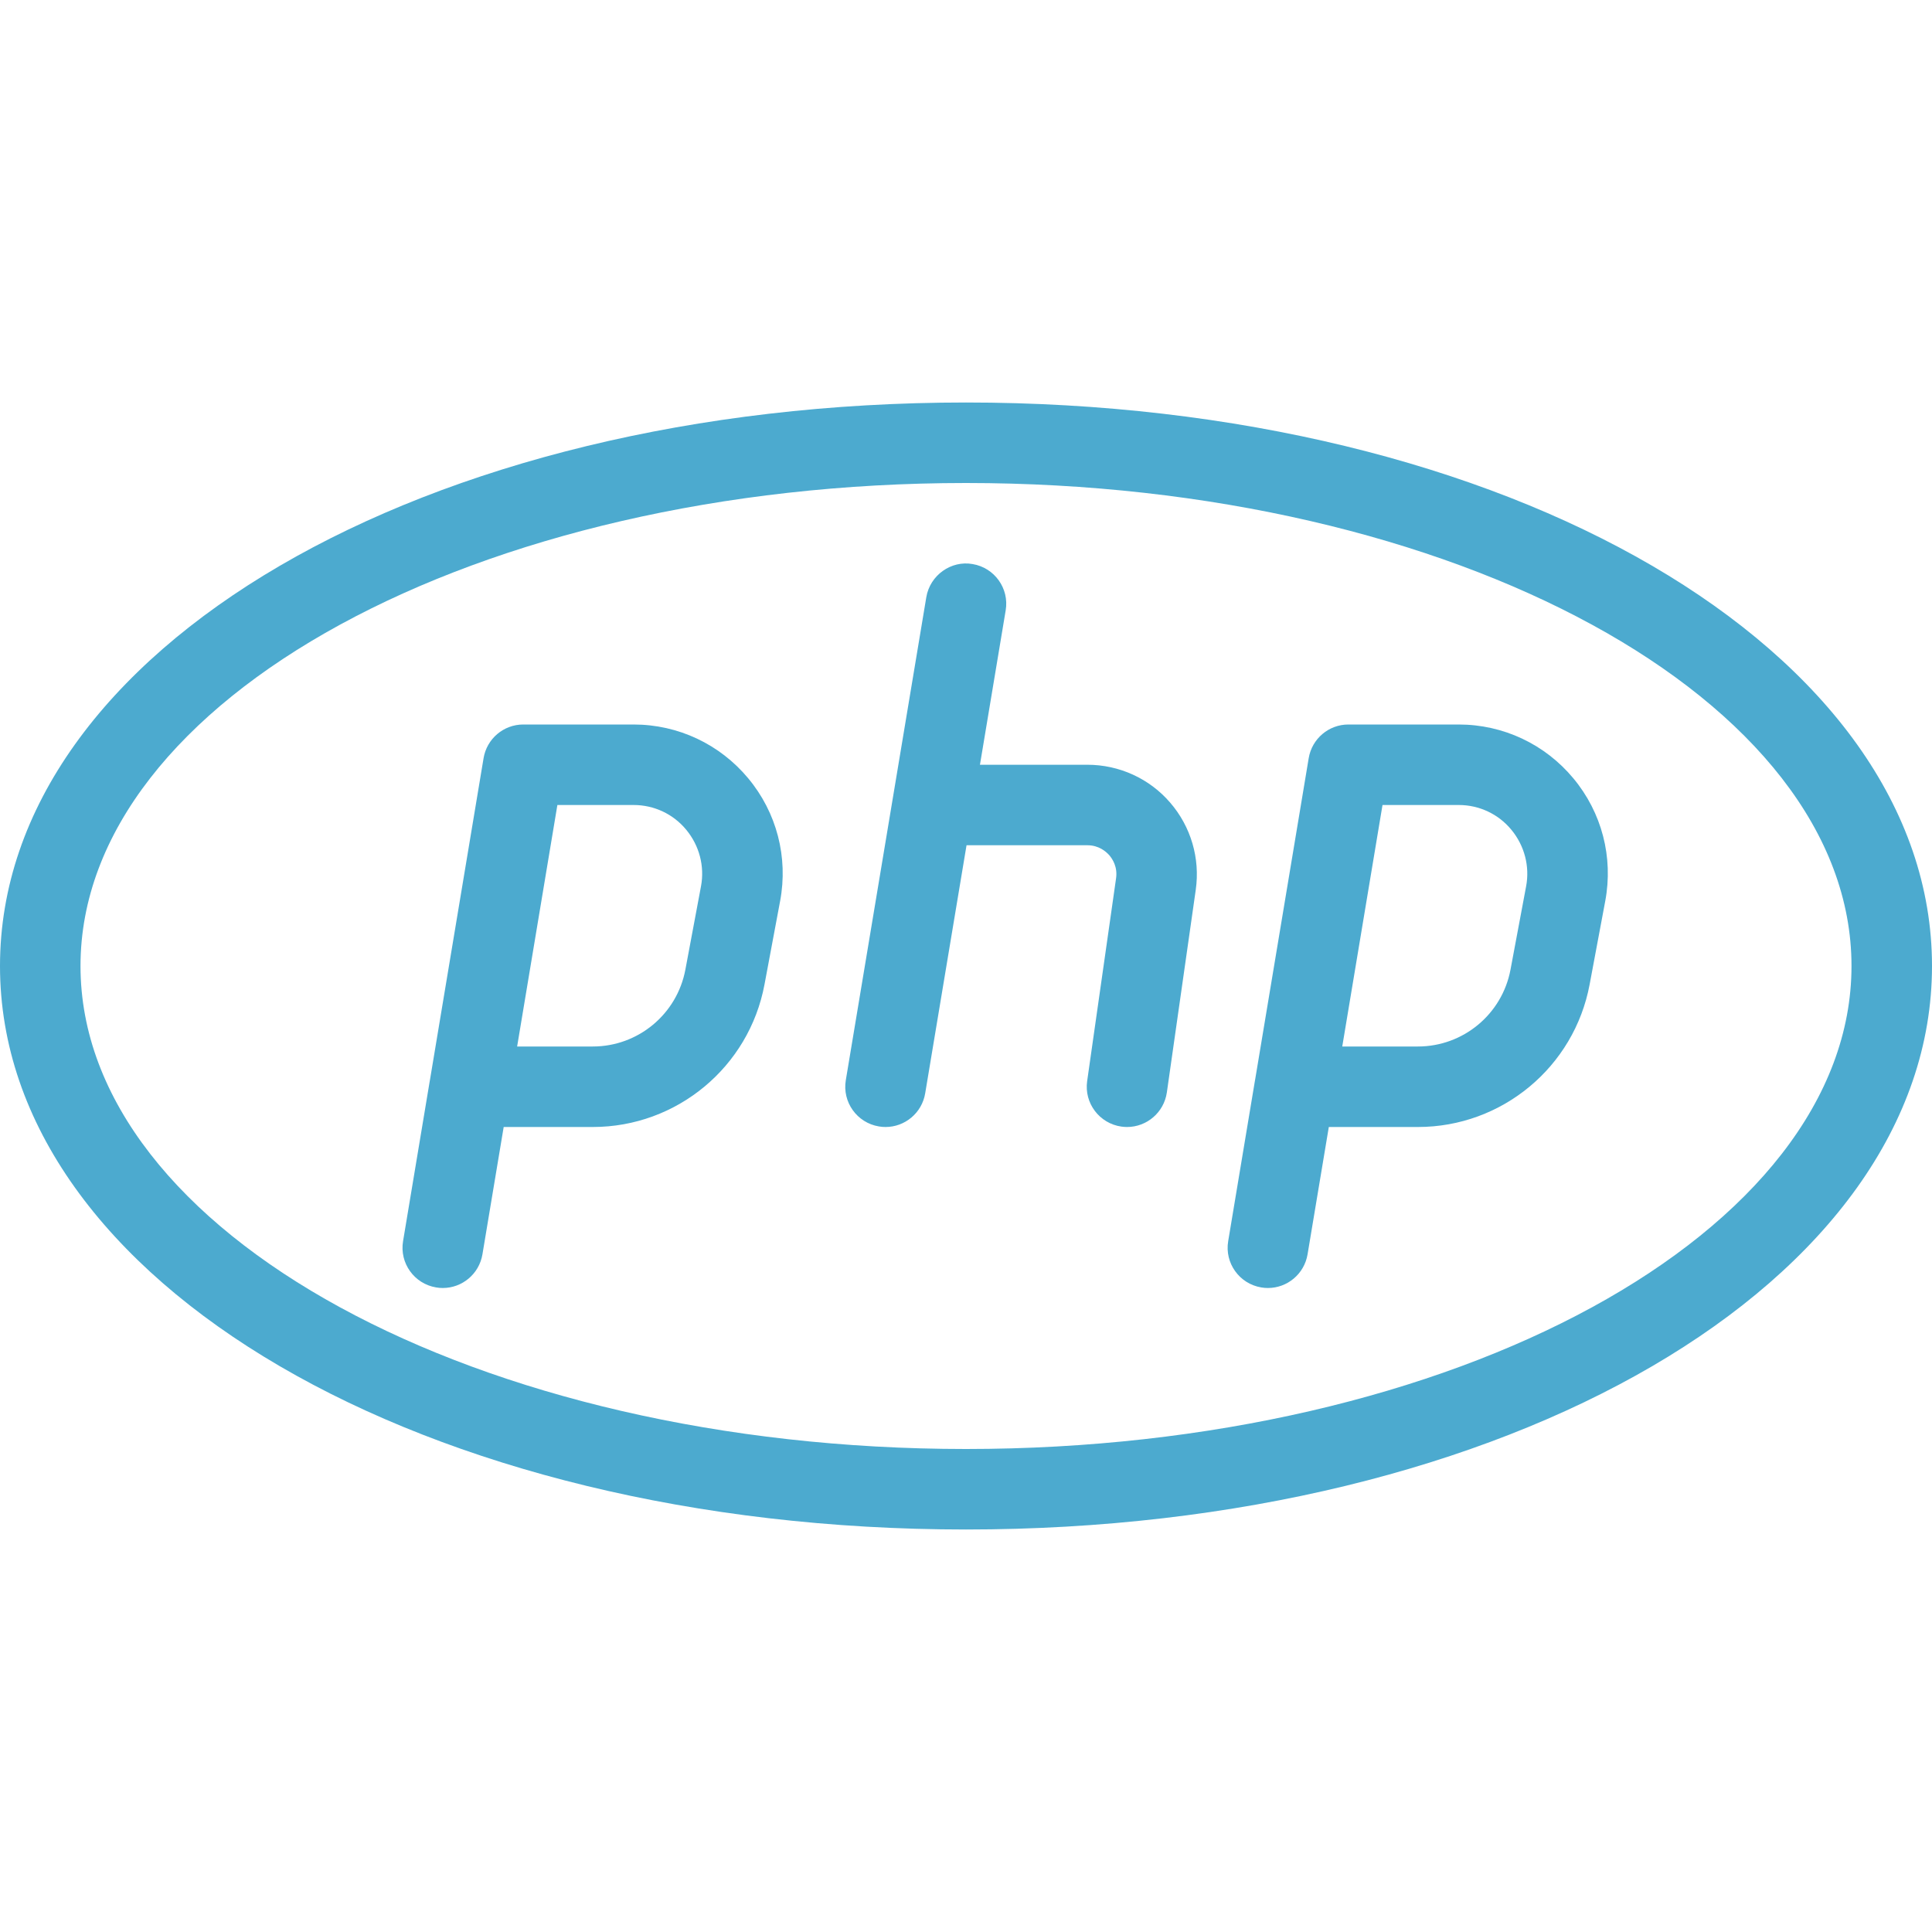 <svg xmlns="http://www.w3.org/2000/svg" style="fill:#4caacf;fill-opacity:1" enable-background="new 0 0 24 24" viewBox="0 0 24 24"><path d="M12,19c-6.729,0-12-3.075-12-7s5.271-7,12-7s12,3.075,12,7S18.729,19,12,19z M12,6C5.935,6,1,8.691,1,12s4.935,6,11,6s11-2.691,11-6S18.065,6,12,6z"/><path d="M5.501 16c-.027 0-.056-.002-.083-.007-.272-.045-.457-.303-.411-.575l.33-1.98c.002-.014.004-.027.007-.04l.663-3.979C6.047 9.177 6.256 9 6.5 9h1.371c.552 0 1.071.244 1.424.669.354.425.498.98.396 1.524l-.194 1.036C9.305 13.256 8.407 14 7.364 14H6.257l-.264 1.582C5.952 15.827 5.74 16 5.501 16zM6.424 13h.94c.562 0 1.046-.401 1.15-.955l.194-1.035c.047-.25-.021-.506-.183-.702C8.364 10.112 8.125 10 7.871 10H6.924L6.424 13zM15.751 16c-.027 0-.056-.002-.083-.007-.272-.045-.457-.303-.411-.575l.33-1.98c.002-.014.004-.027.007-.04l.663-3.979C16.297 9.177 16.506 9 16.75 9h1.371c.552 0 1.071.244 1.424.669.354.425.498.98.396 1.524l-.194 1.036C19.555 13.256 18.657 14 17.614 14h-1.107l-.264 1.582C16.202 15.827 15.99 16 15.751 16zM16.674 13h.94c.562 0 1.046-.401 1.15-.955l.194-1.035c.047-.25-.021-.506-.183-.702C18.614 10.112 18.375 10 18.121 10h-.947L16.674 13zM11.001 14c-.027 0-.056-.002-.083-.007-.272-.045-.457-.303-.411-.575l1-6c.046-.273.309-.459.575-.411.272.045.457.303.411.575l-1 6C11.452 13.827 11.24 14 11.001 14z"/><path d="M14.001,14c-0.023,0-0.048-0.002-0.071-0.005c-0.273-0.039-0.464-0.292-0.425-0.565l0.359-2.518c0.021-0.143-0.044-0.241-0.084-0.288c-0.041-0.046-0.13-0.124-0.272-0.124H11.75c-0.276,0-0.5-0.224-0.5-0.5s0.224-0.5,0.5-0.5h1.758c0.395,0,0.77,0.171,1.027,0.469c0.259,0.299,0.375,0.693,0.319,1.085l-0.359,2.517C14.459,13.82,14.245,14,14.001,14z"/></svg>